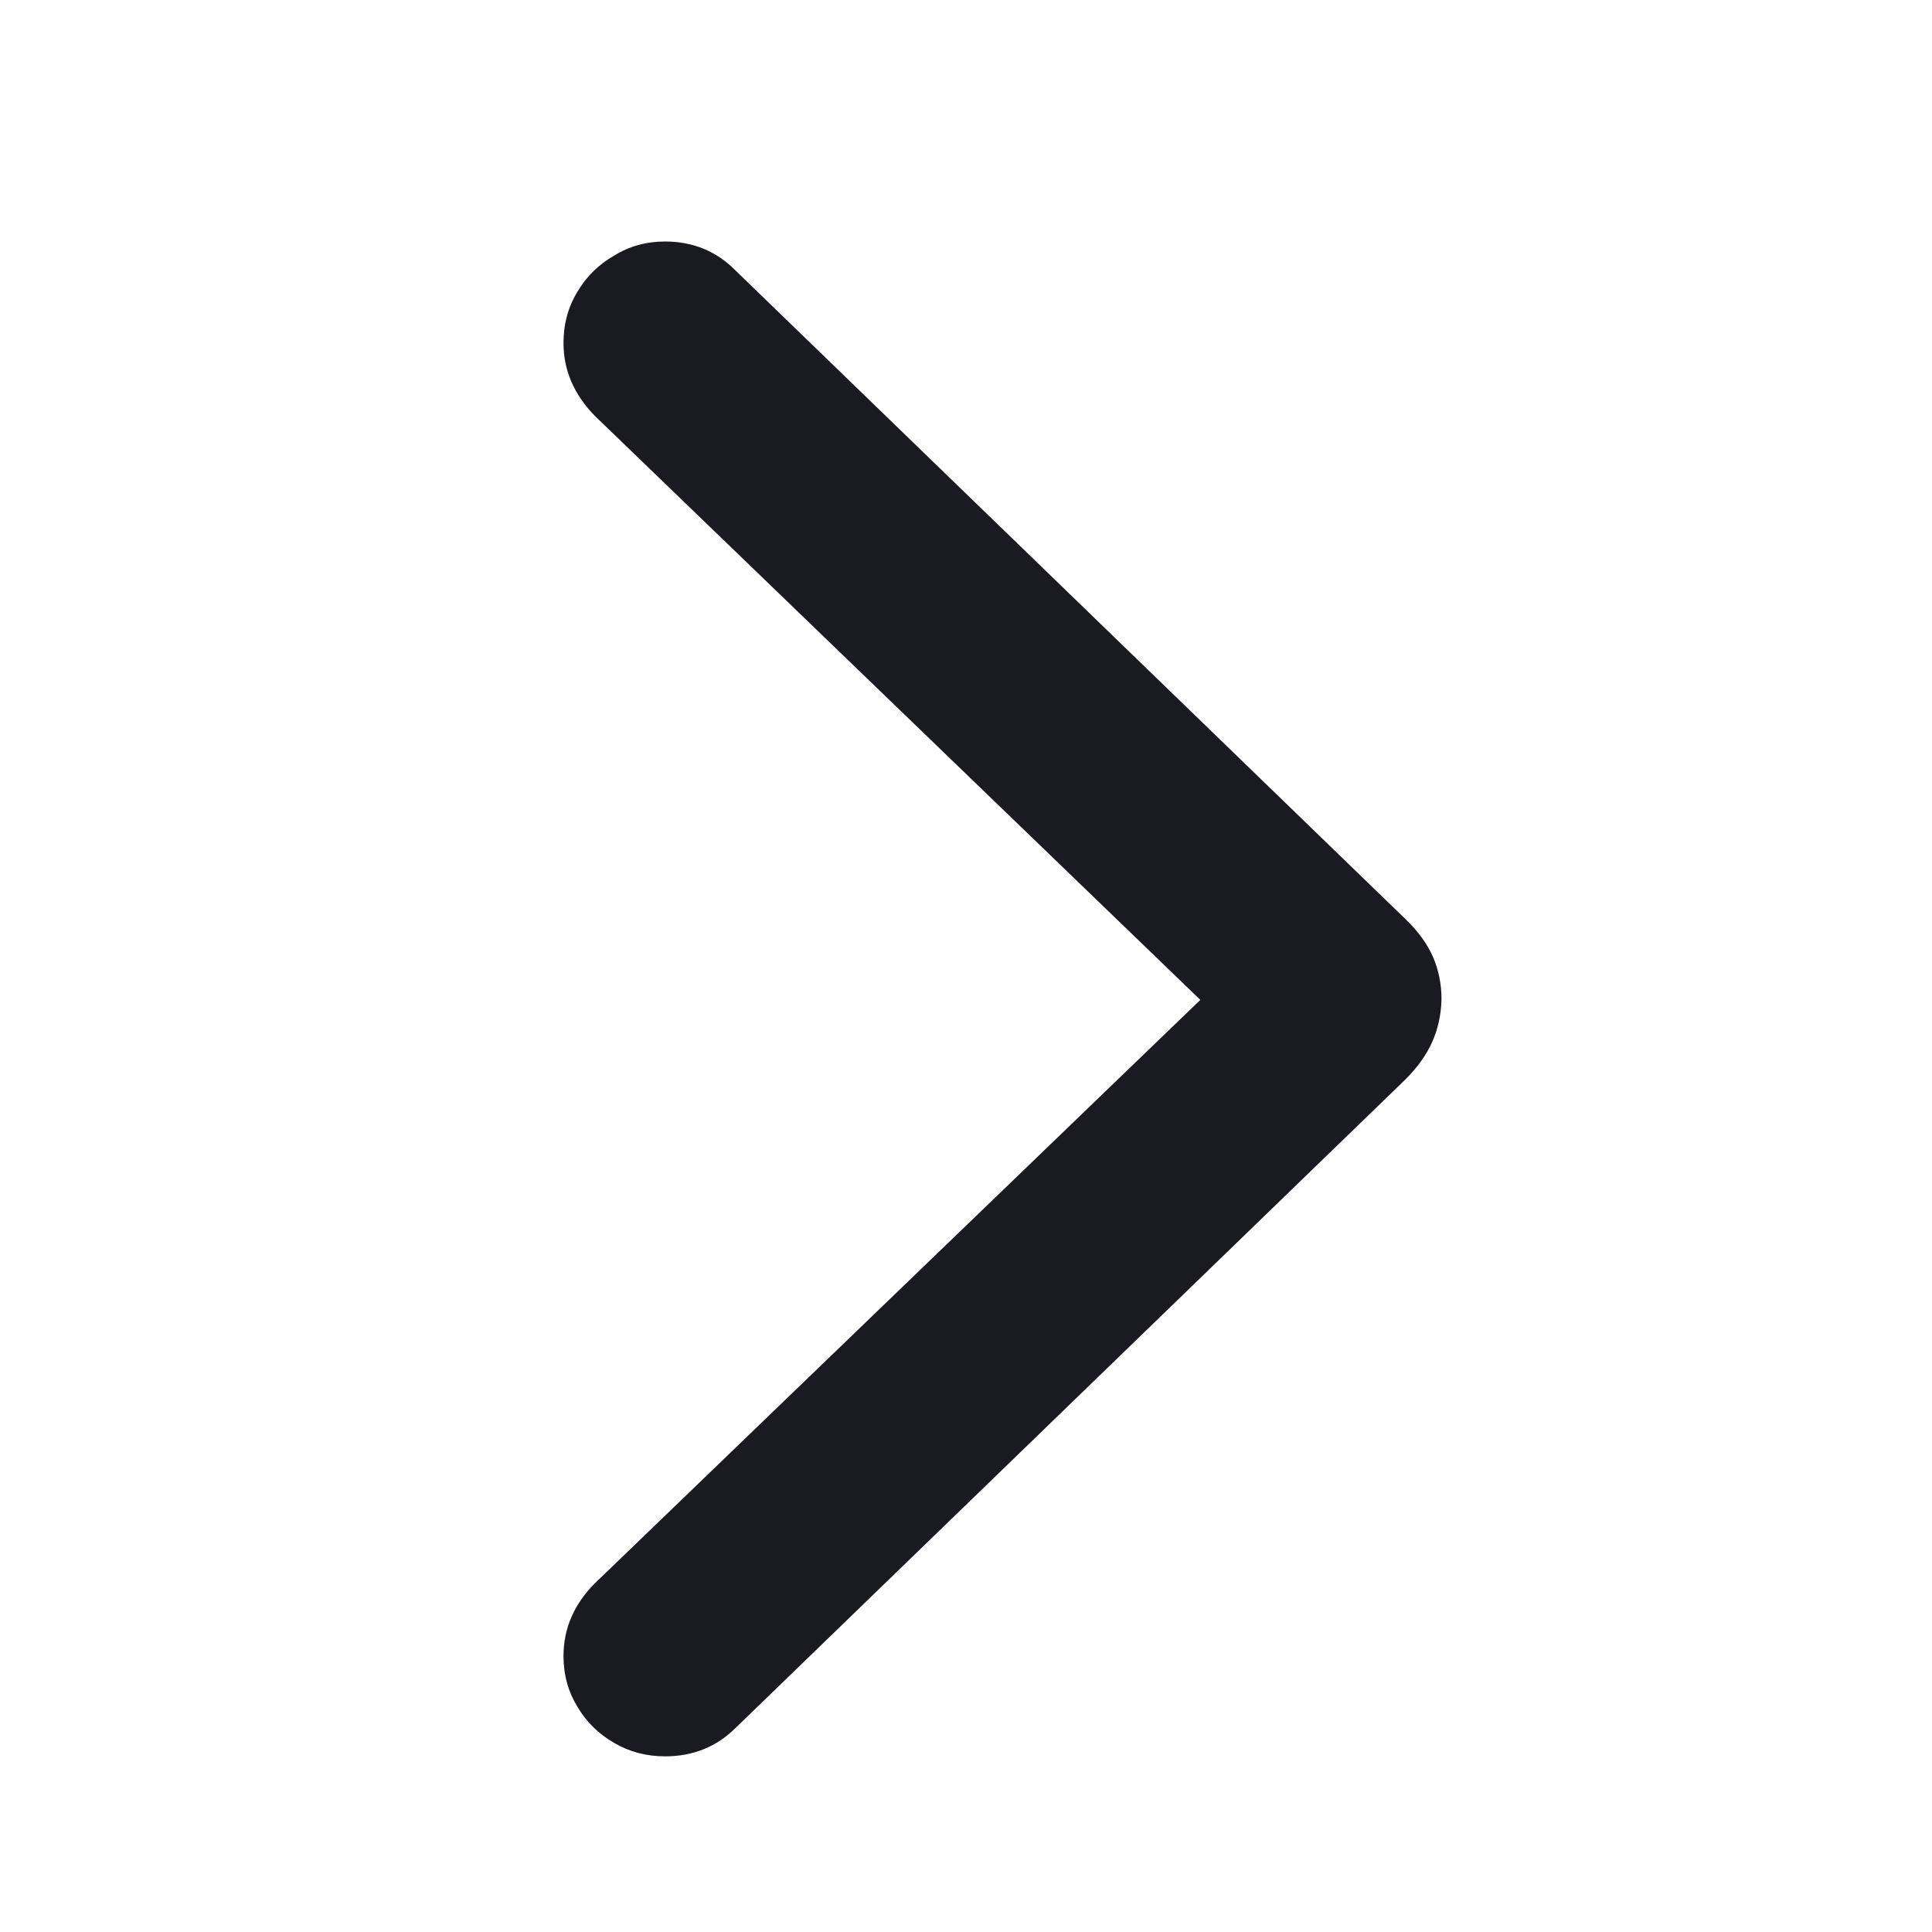 <svg width="24" height="24" viewBox="0 0 24 24" fill="none" xmlns="http://www.w3.org/2000/svg">
<path d="M17.907 12.413C17.902 12.607 17.863 12.784 17.791 12.944C17.719 13.105 17.608 13.26 17.459 13.409L9.142 21.461C8.904 21.699 8.61 21.818 8.262 21.818C8.029 21.818 7.819 21.762 7.631 21.652C7.437 21.541 7.285 21.392 7.174 21.204C7.058 21.015 7 20.805 7 20.573C7 20.23 7.13 19.928 7.39 19.668L14.911 12.421L7.39 5.167C7.13 4.901 7 4.599 7 4.262C7 4.024 7.058 3.811 7.174 3.623C7.285 3.434 7.437 3.285 7.631 3.174C7.819 3.058 8.029 3 8.262 3C8.61 3 8.904 3.122 9.142 3.365L17.459 11.417C17.614 11.566 17.727 11.721 17.799 11.882C17.871 12.048 17.907 12.225 17.907 12.413Z" fill="#1A1B22"/>
</svg>
